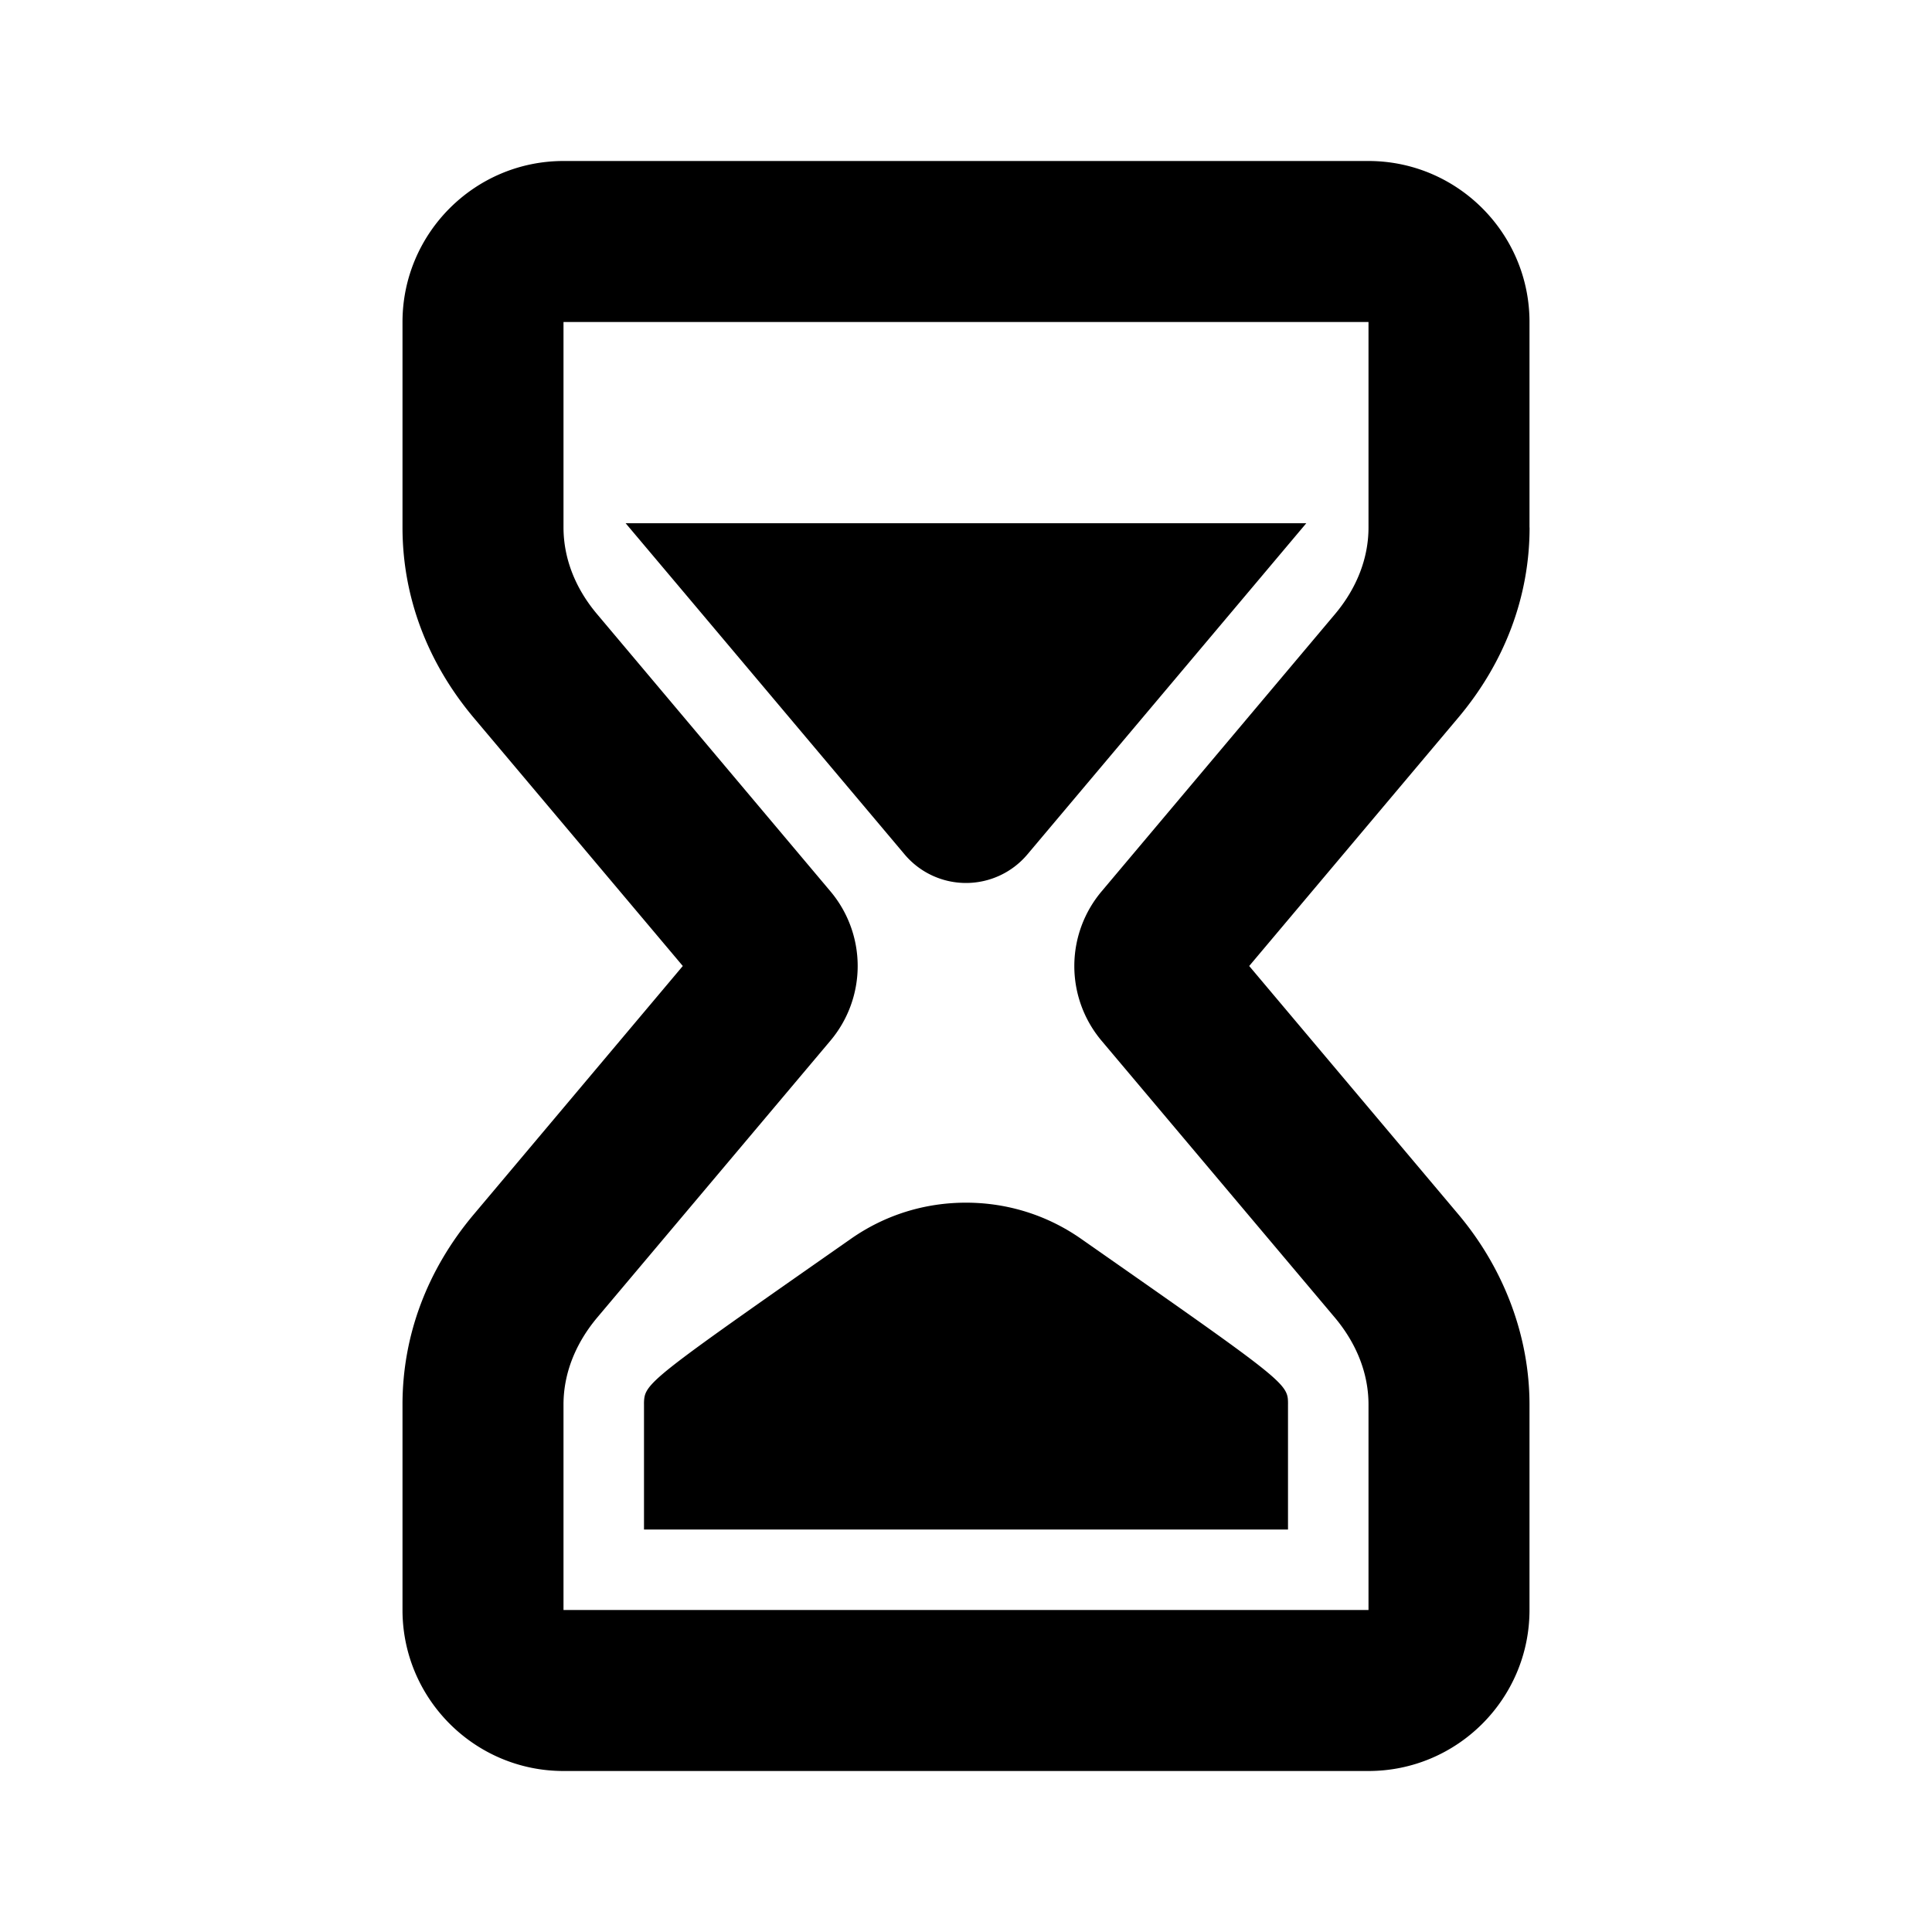 <svg xmlns="http://www.w3.org/2000/svg" width="24" height="24" fill="none" viewBox="0 0 24 24"><path fill="#313234" fill-rule="evenodd" d="M17 6.553c0 .38-.145.754-.418 1.078l-2.895 3.439a1.44 1.44 0 0 0 0 1.862l2.896 3.437c.272.325.417.697.417 1.079V20H7v-2.552c0-.381.145-.754.418-1.08l2.895-3.437a1.44 1.44 0 0 0 0-1.862L7.418 7.63C7.145 7.307 7 6.934 7 6.55V4h10zm2 0V4c0-1.102-.897-2-2-2H7c-1.103 0-2 .898-2 2v2.552c0 .859.307 1.678.888 2.368L8.482 12 5.89 15.08C5.307 15.77 5 16.589 5 17.448V20c0 1.103.897 2 2 2h10c1.103 0 2-.897 2-2v-2.552c0-.848-.316-1.69-.888-2.368L15.518 12l2.593-3.08c.582-.69.89-1.51.89-2.367M16.227 6.5H7.772l.693.822 2.77 3.289a.997.997 0 0 0 1.53 0l2.77-3.289zm-5.658 8.89c.422-.296.916-.45 1.431-.45.514 0 1.01.155 1.431.45 2.289 1.6 2.539 1.774 2.566 1.978q.004.036.003.08V19H8v-1.552q-.001-.044.004-.08c.027-.204.277-.378 2.565-1.978" clip-rule="evenodd" style="fill:#313234;fill:color(display-p3 .192 .196 .204);fill-opacity:1"/></svg>